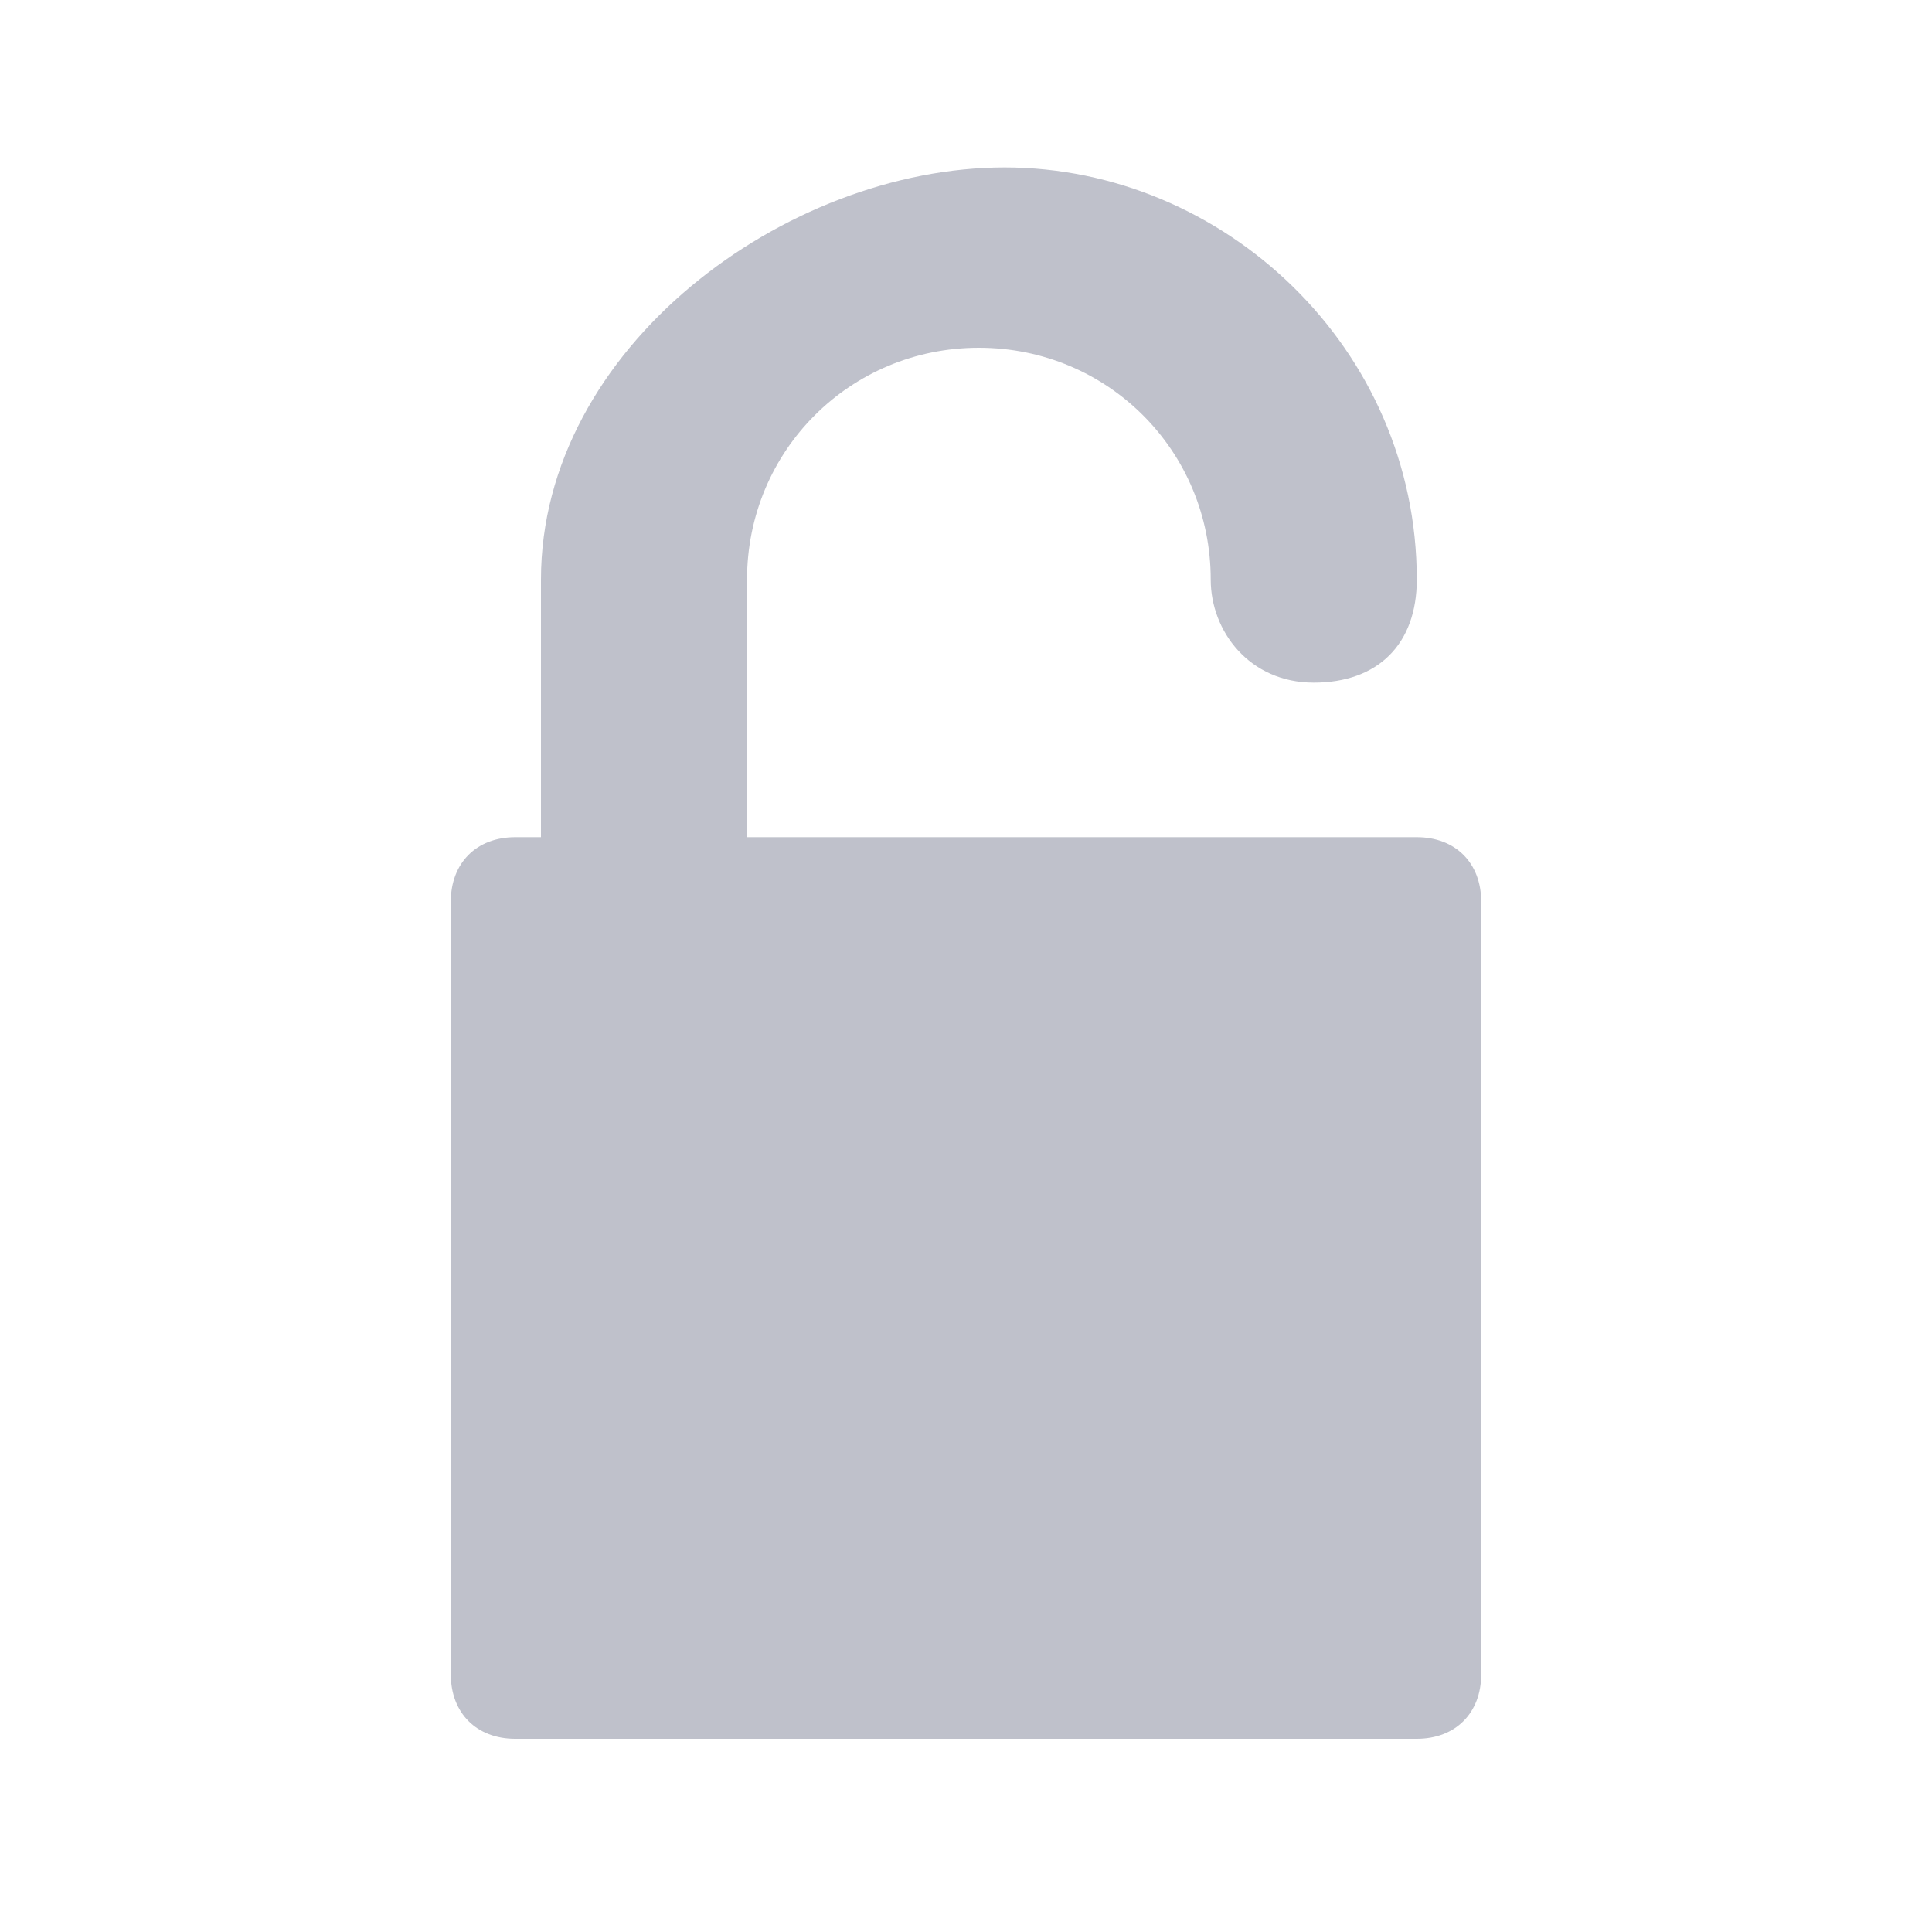 <?xml version="1.0" encoding="utf-8"?>
<!-- Generator: Adobe Illustrator 24.0.0, SVG Export Plug-In . SVG Version: 6.00 Build 0)  -->
<svg version="1.1" id="Layer_1" xmlns="http://www.w3.org/2000/svg" xmlns:xlink="http://www.w3.org/1999/xlink" x="0px" y="0px"
	 viewBox="0 0 15 15" style="enable-background:new 0 0 15 15;" xml:space="preserve">
<style type="text/css">
	.st0{fill:#BFC1CB;}
</style>
<title>workbench_tab_unlock</title>
<desc>Created with Sketch.</desc>
<path class="st0" d="M11,6.5H5.8v-2c0-1,0.8-1.8,1.8-1.8s1.8,0.8,1.8,1.8c0,0.4,0.3,0.8,0.8,0.8s0.8-0.3,0.8-0.8
	c0-1.8-1.5-3.2-3.2-3.2S4.2,2.7,4.2,4.5v2H4C3.7,6.5,3.5,6.7,3.5,7v6c0,0.3,0.2,0.5,0.5,0.5h7c0.3,0,0.5-0.2,0.5-0.5V7
	C11.5,6.7,11.3,6.5,11,6.5z"/>
</svg>
